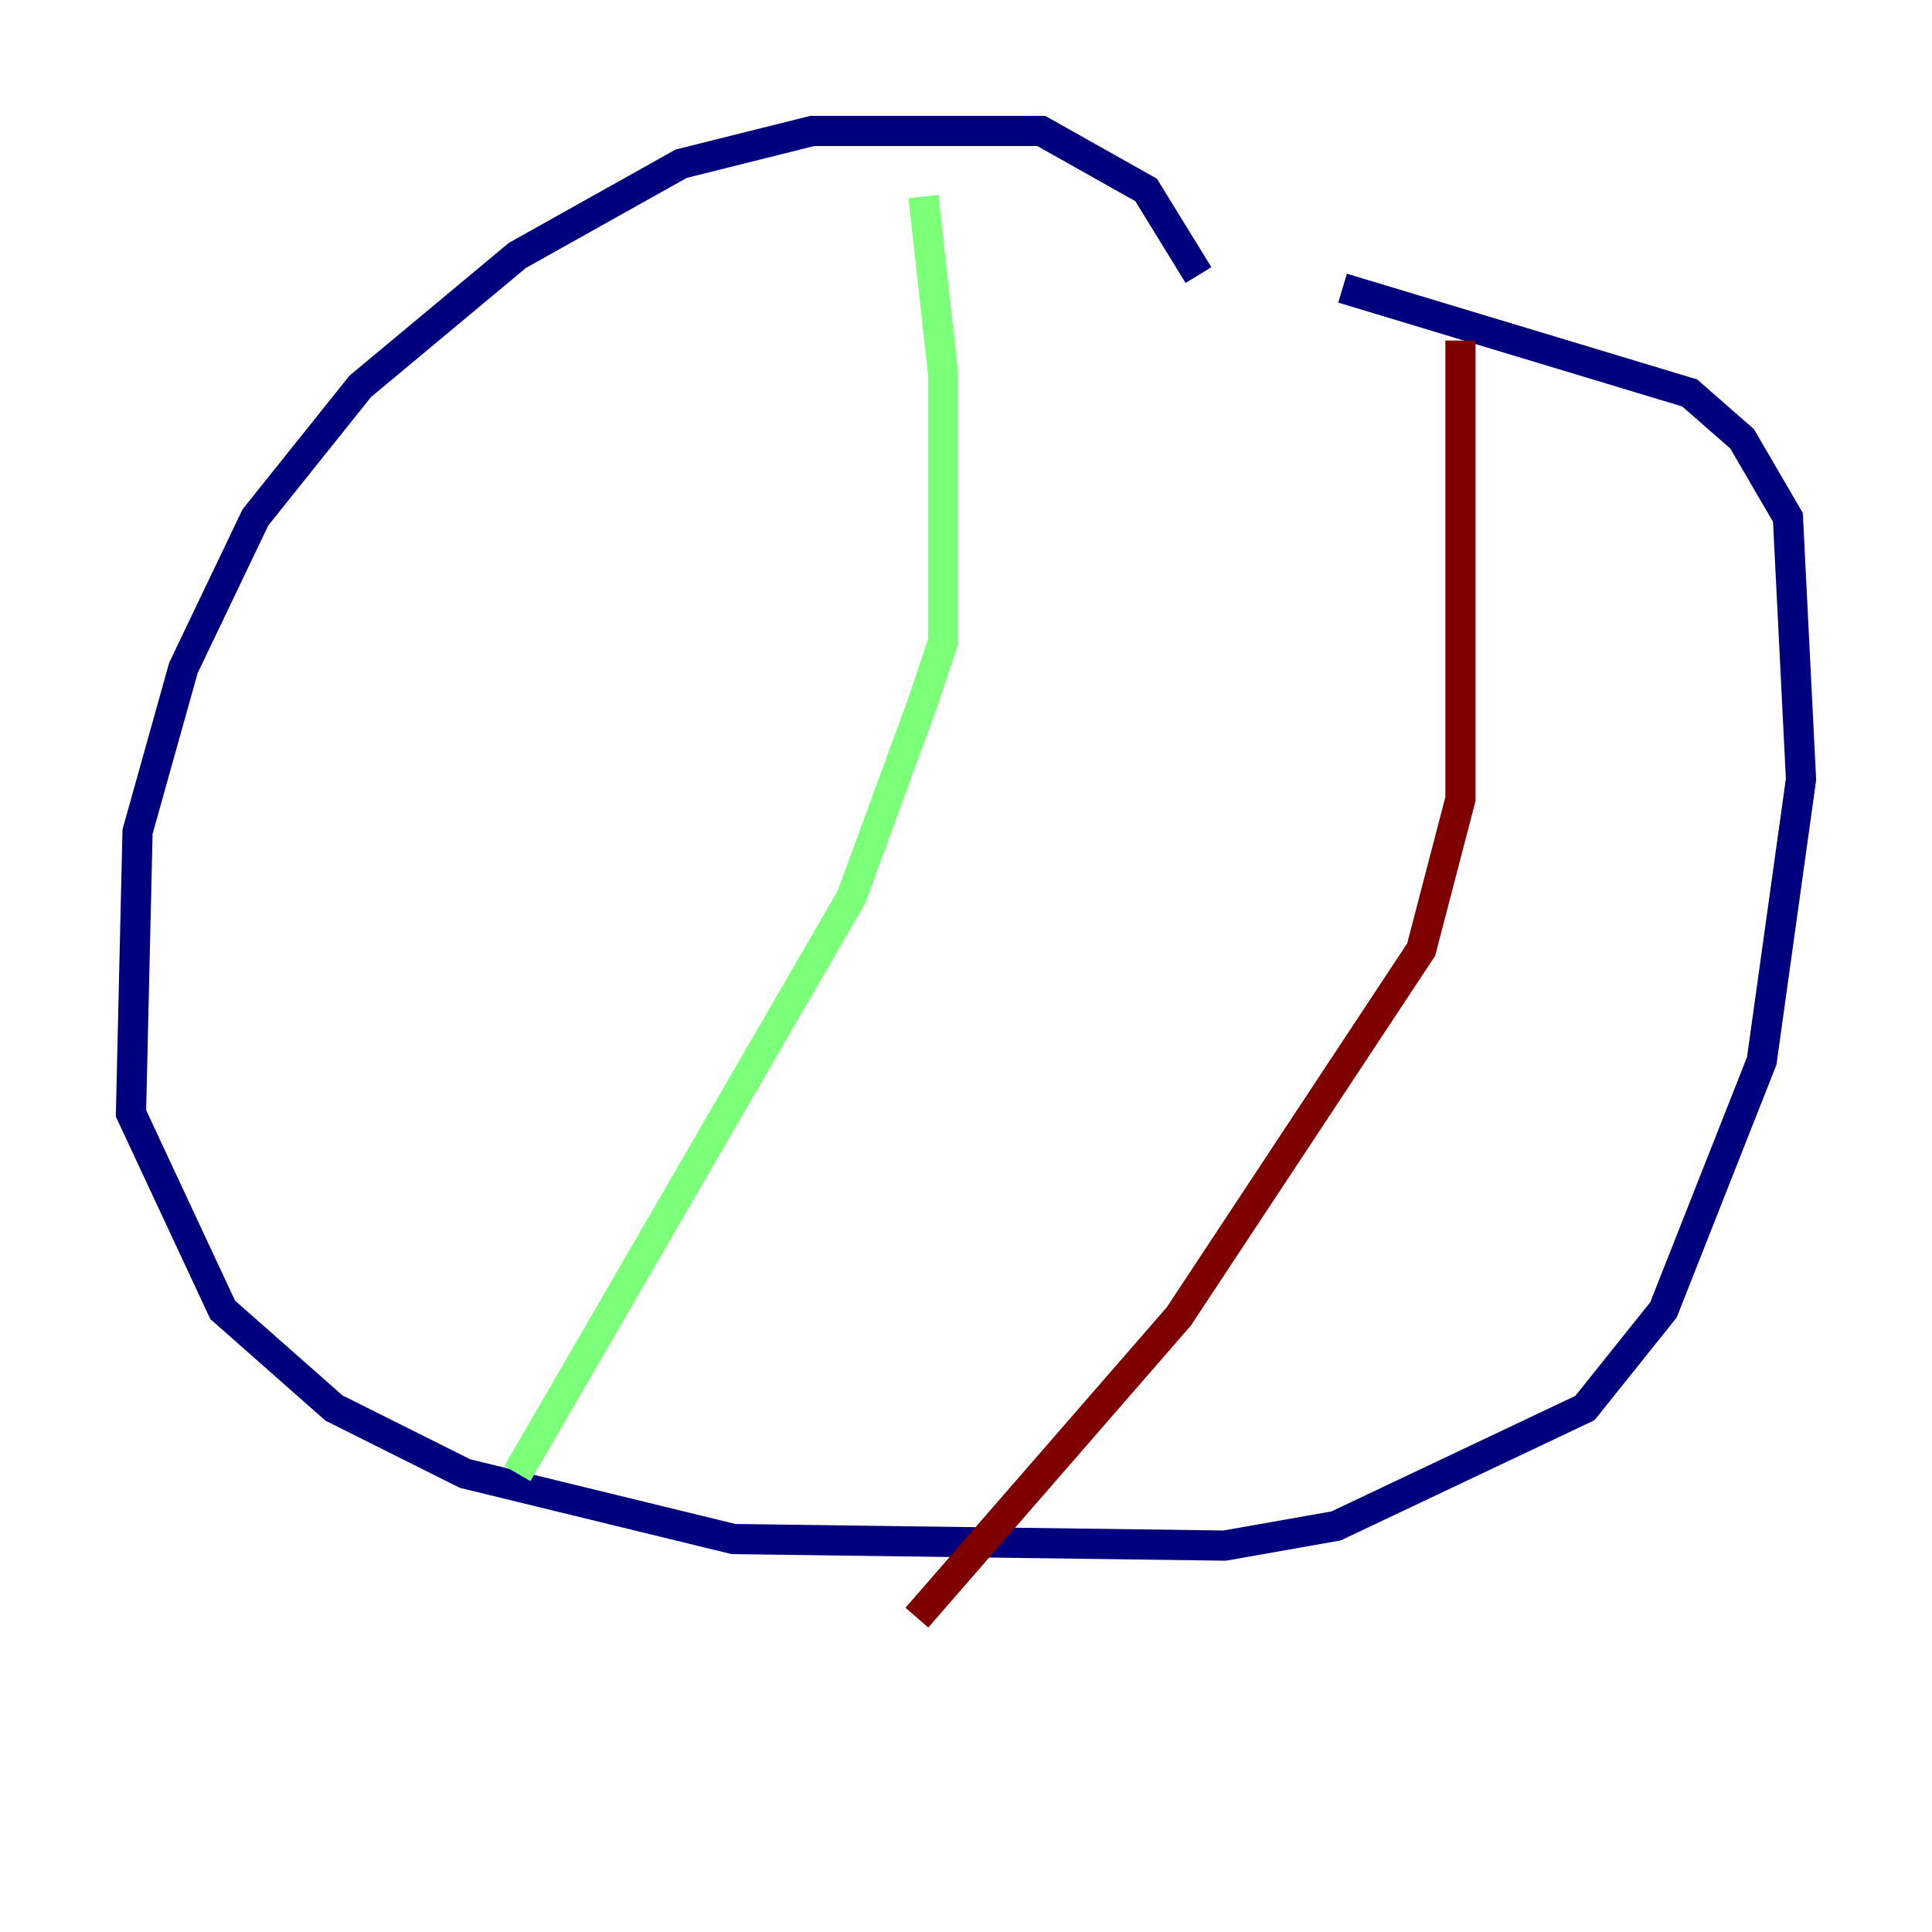 <?xml version="1.0" encoding="utf-8" ?>
<svg baseProfile="tiny" height="128" version="1.2" viewBox="0,0,128,128" width="128" xmlns="http://www.w3.org/2000/svg" xmlns:ev="http://www.w3.org/2001/xml-events" xmlns:xlink="http://www.w3.org/1999/xlink"><defs /><polyline fill="none" points="79.403,18.224 75.932,12.583 68.99,8.678 53.803,8.678 45.125,10.848 34.278,16.922 23.864,25.6 16.922,34.278 12.149,44.258 9.112,55.105 8.678,73.763 14.752,86.78 22.129,93.288 30.807,97.627 48.597,101.966 81.139,102.4 88.515,101.098 105.003,93.288 110.21,86.78 116.719,70.291 119.322,51.634 118.454,34.278 115.417,29.071 111.946,26.034 88.949,19.091" stroke="#00007f" stroke-width="2" /><polyline fill="none" points="61.18,13.017 62.481,24.732 62.481,42.522 61.18,46.427 56.407,59.444 34.278,97.627" stroke="#7cff79" stroke-width="2" /><polyline fill="none" points="96.759,22.563 96.759,52.936 94.156,62.915 78.102,87.214 60.746,107.173" stroke="#7f0000" stroke-width="2" /></svg>